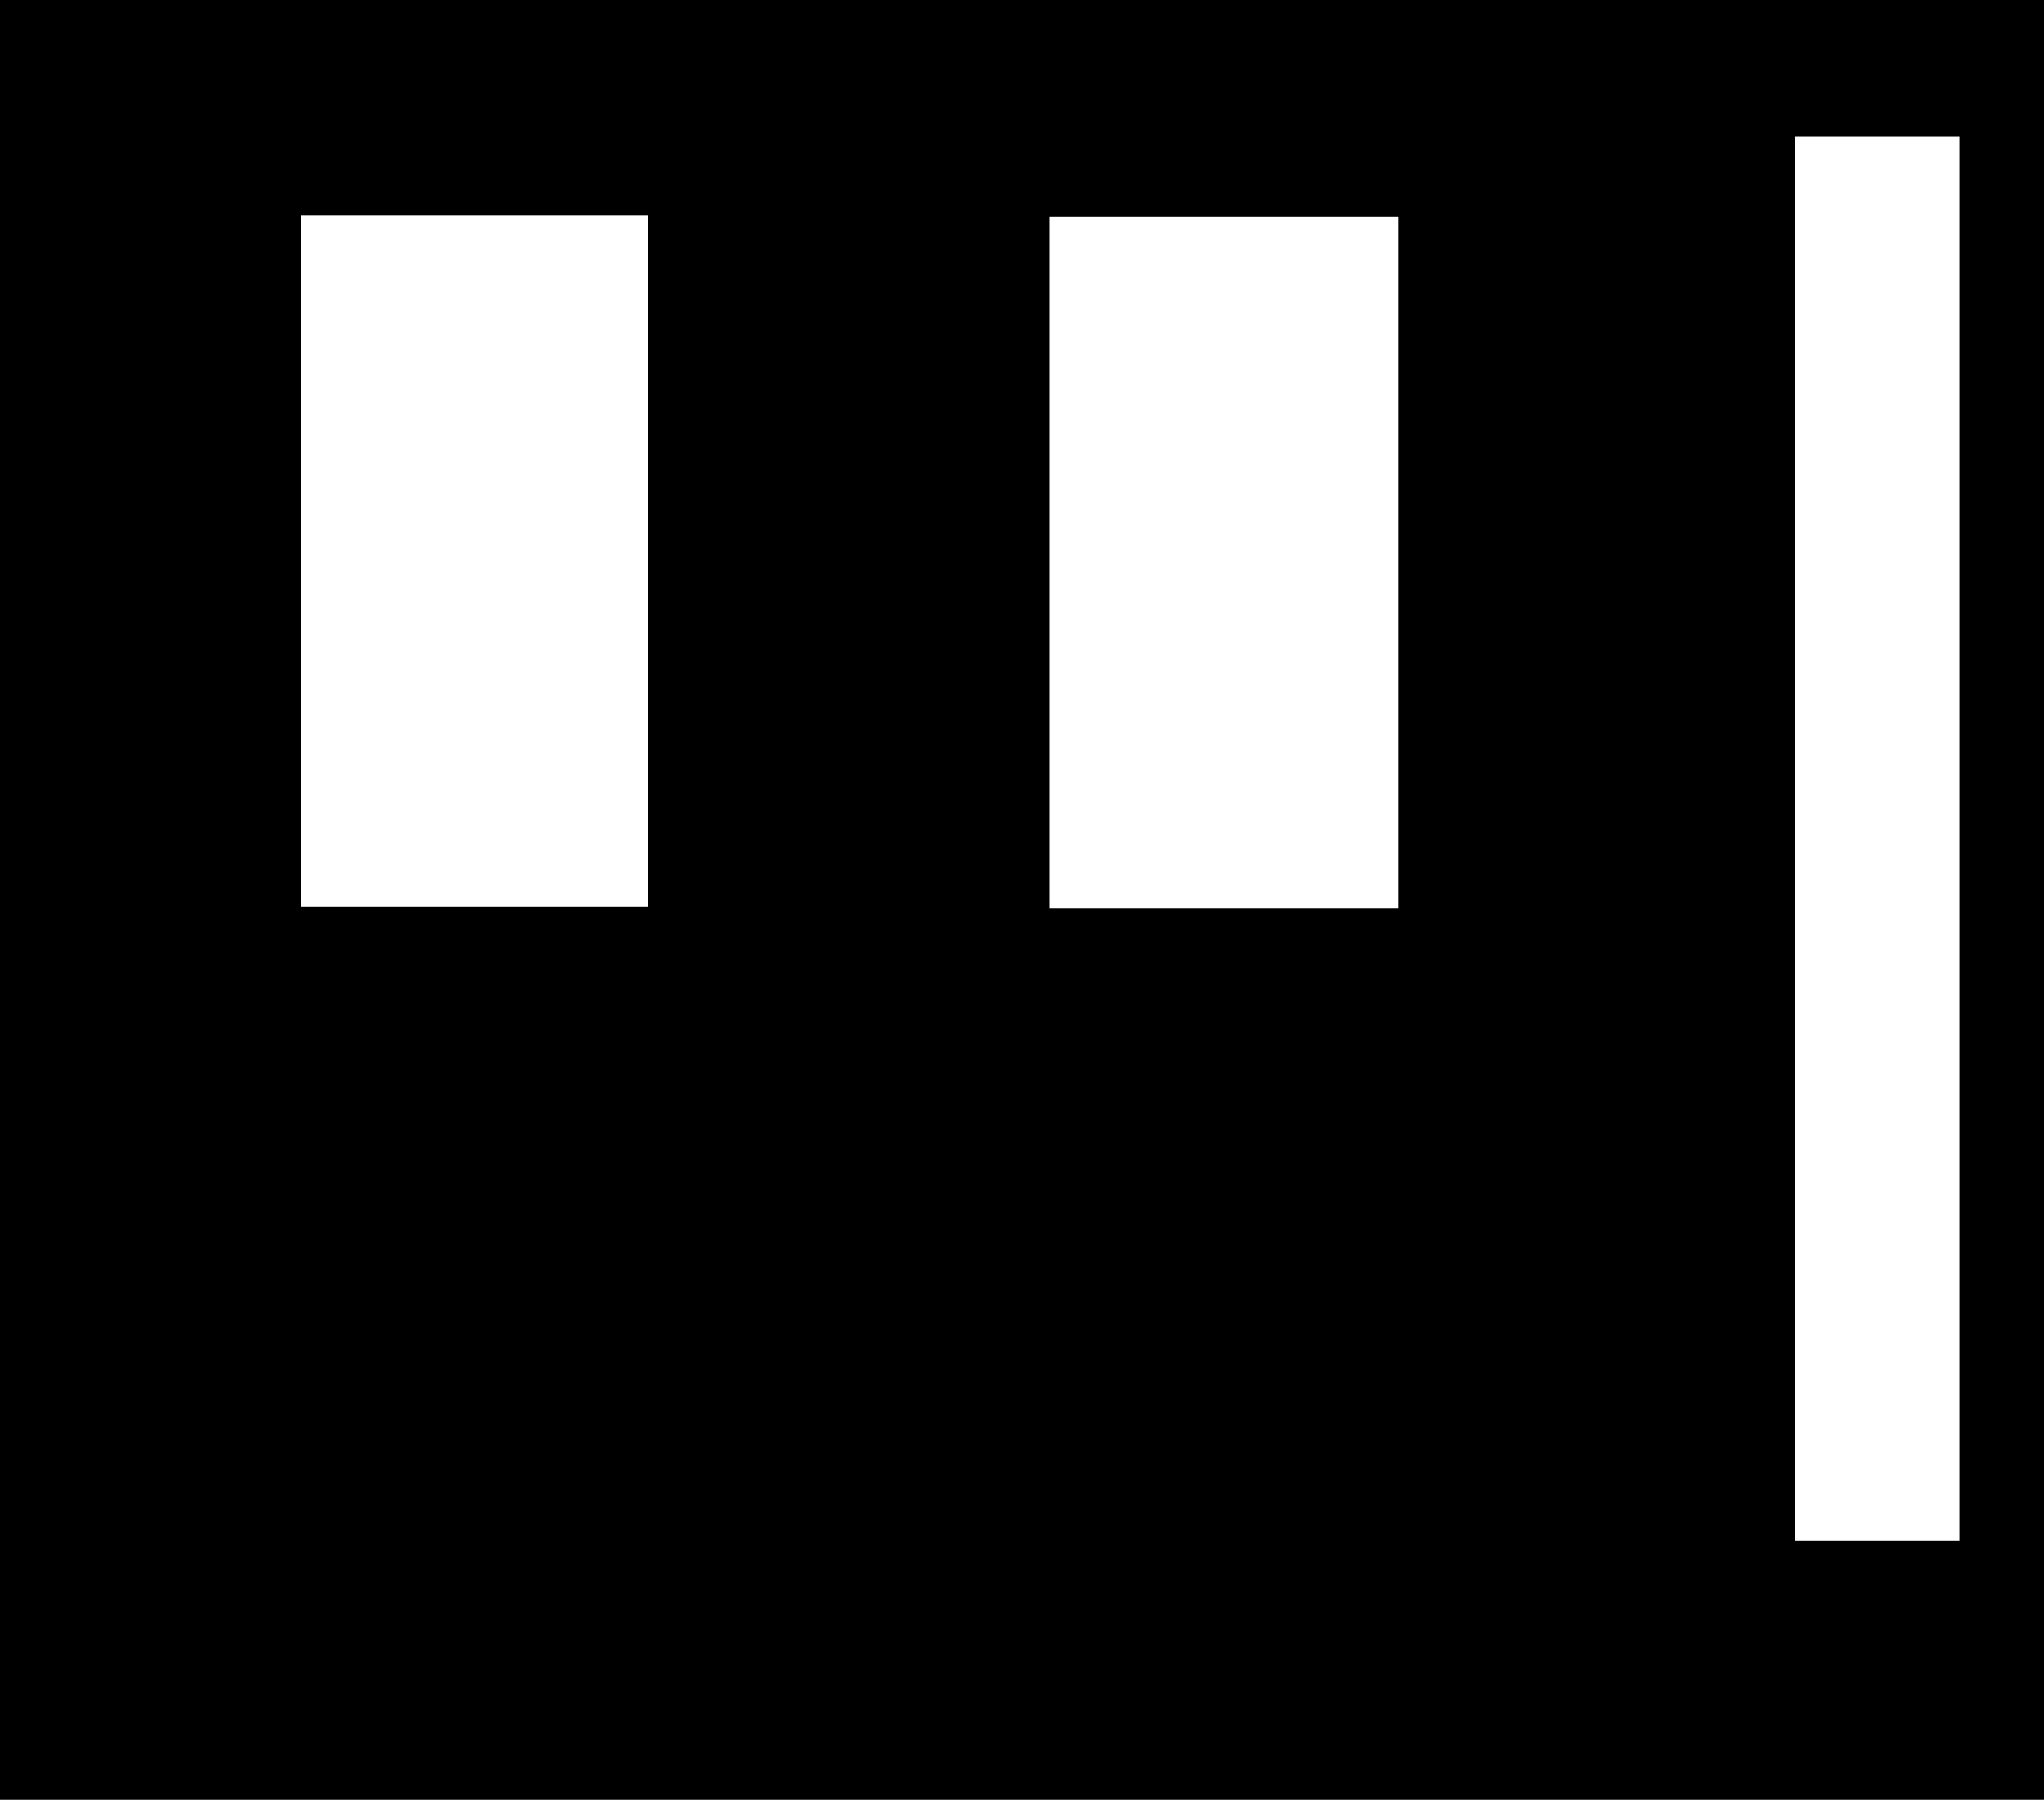 <svg width="852" height="750" viewBox="0 0 852 750" fill="none" xmlns="http://www.w3.org/2000/svg">
<path fill-rule="evenodd" clip-rule="evenodd" d="M0 0H852V750H0V0ZM748.125 56.75H816.75V642H748.125V56.75ZM437.413 90.25H582.875V378.375H437.413V90.25ZM269.913 89.75H125.413V377.875H269.913V89.75Z" fill="black"/>
</svg>
